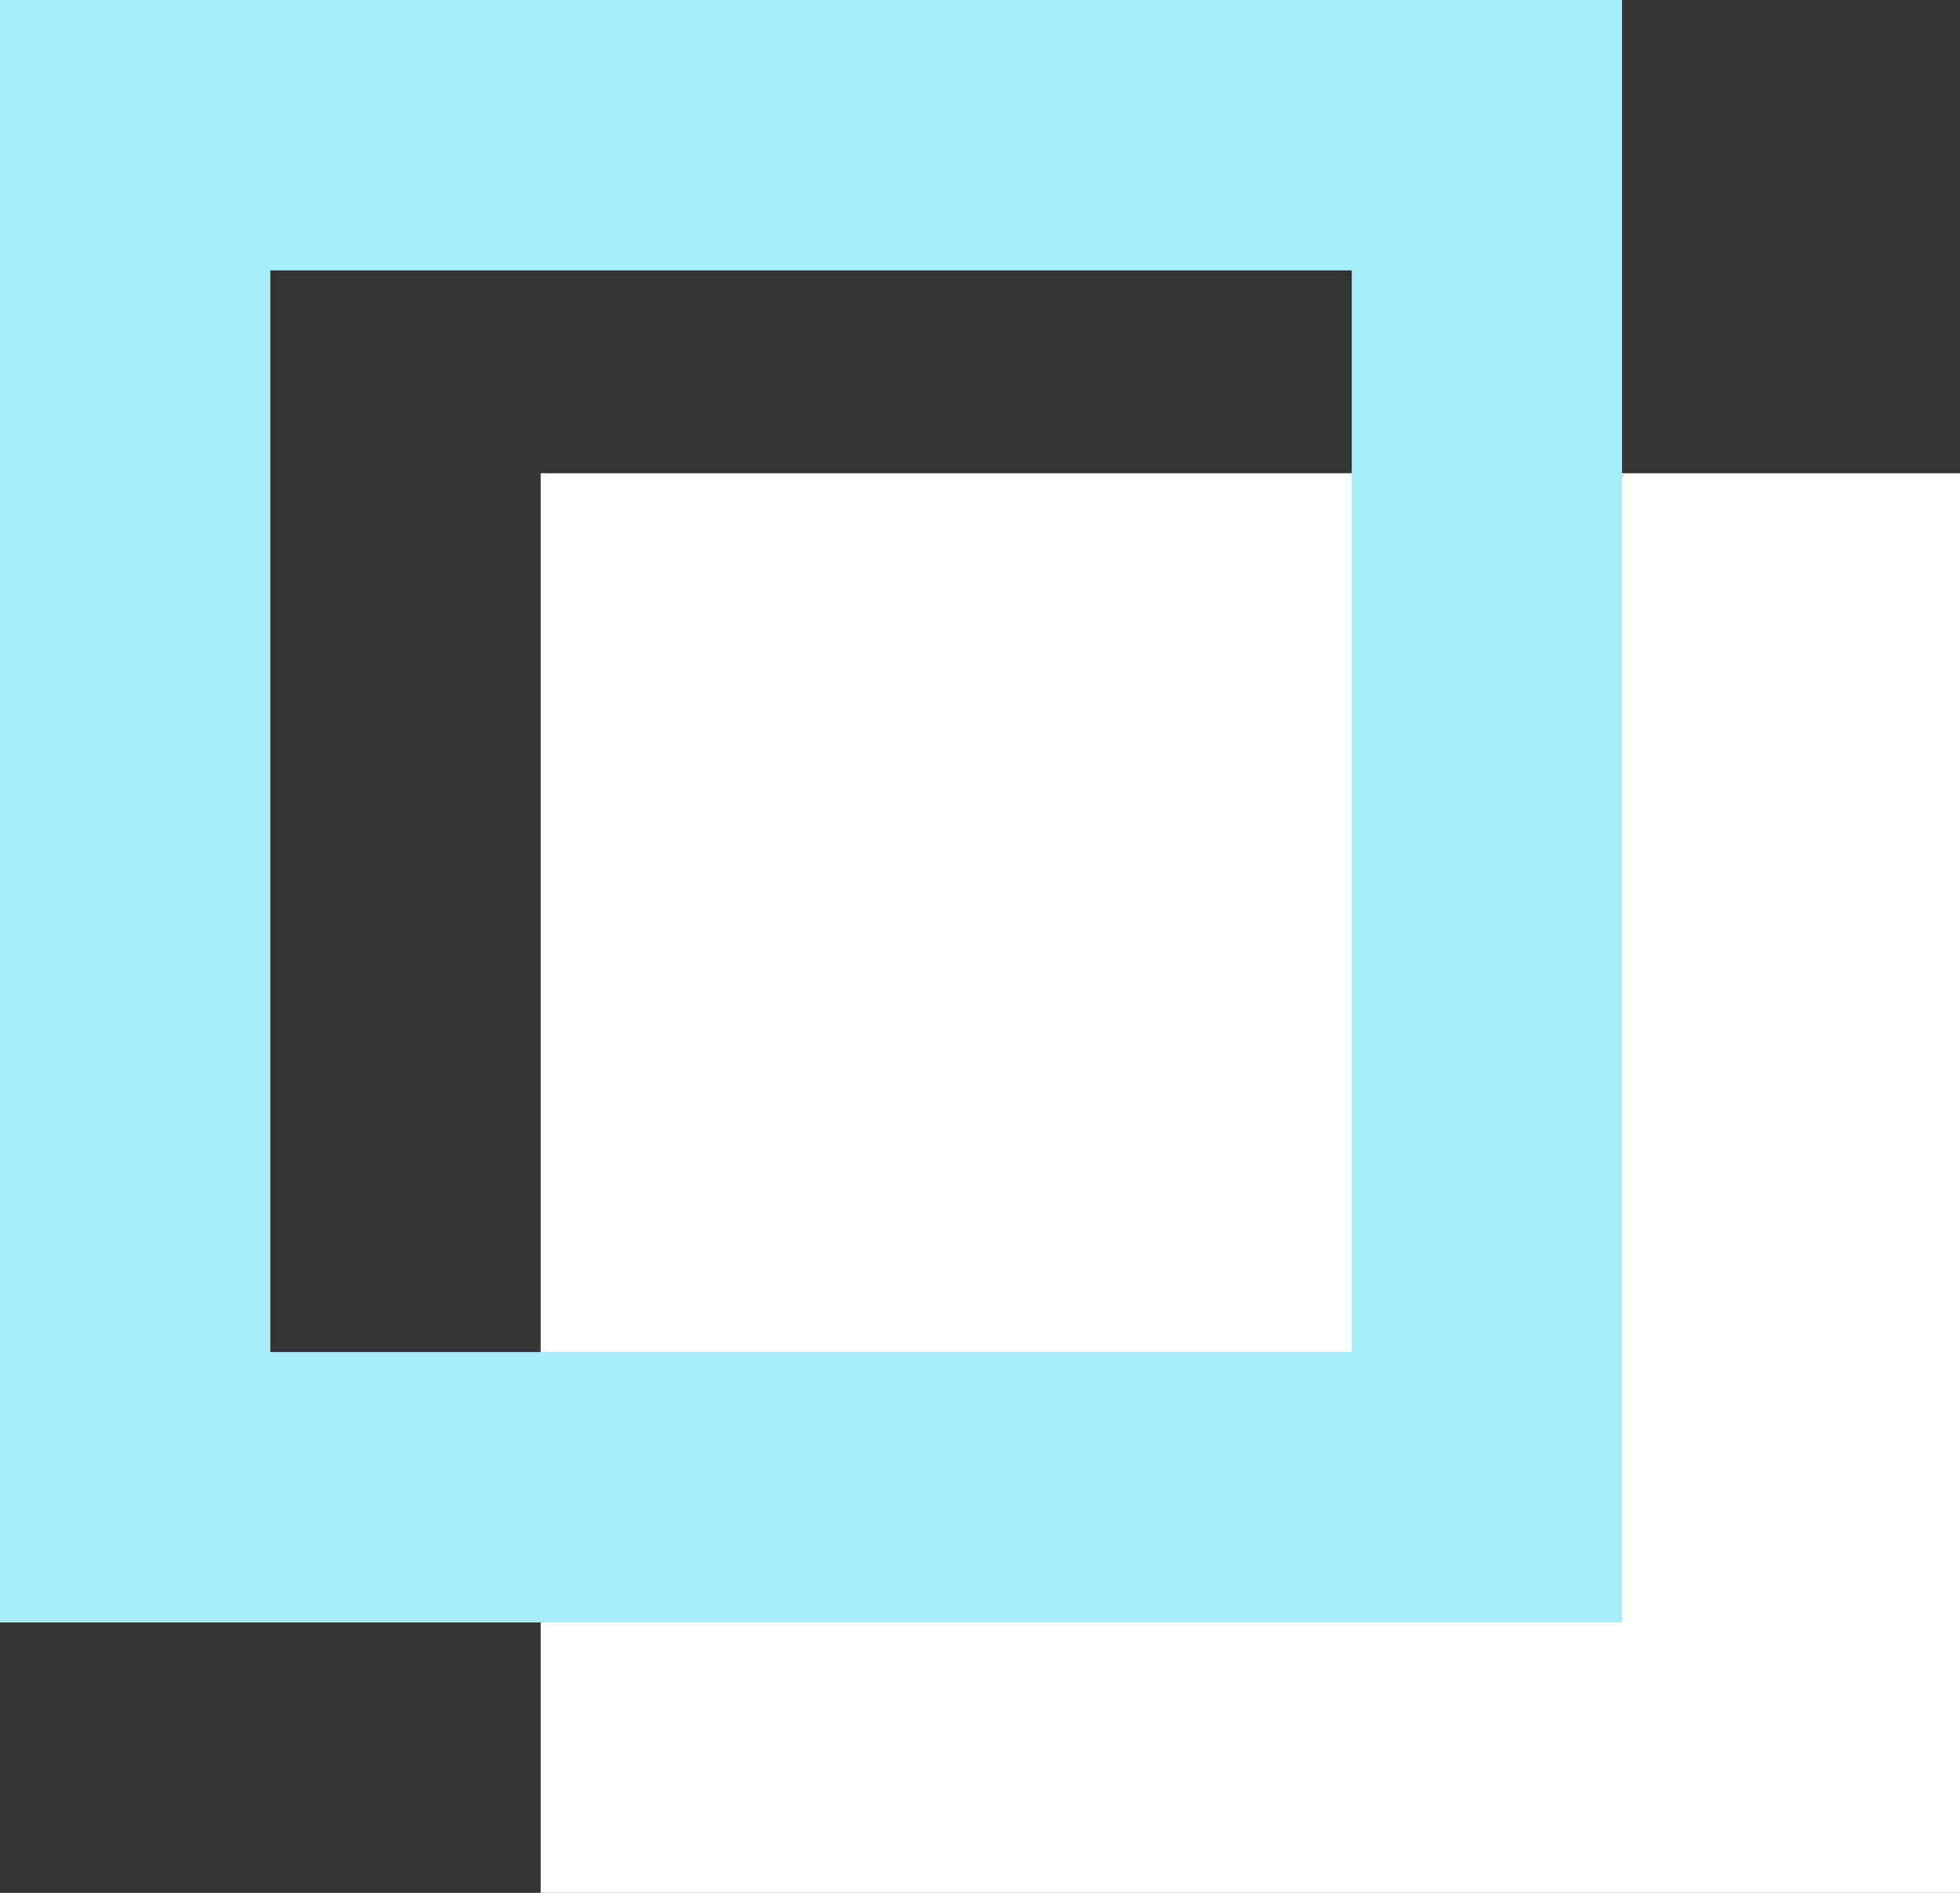 <svg xmlns="http://www.w3.org/2000/svg" width="29" height="28" viewBox="0 0 29 28">
  <rect x="0" y="0" width="29" height="28" fill="#333333" stroke="none"/>
  <g id="그룹_41" data-name="그룹 41" transform="translate(-863 -565)">
    <rect id="이미지_2" data-name="이미지 2" width="29" height="28" transform="translate(863 565)" fill="none"/>
    <rect id="사각형_16" data-name="사각형 16" width="21" height="21" transform="translate(871 572)" fill="#fff"/>
    <g id="사각형_17" data-name="사각형 17" transform="translate(863 565)" fill="none" stroke="#a8ebfb" stroke-width="4">
      <rect width="24" height="24" stroke="none"/>
      <rect x="2" y="2" width="20" height="20" fill="none"/>
    </g>
  </g>
</svg>
